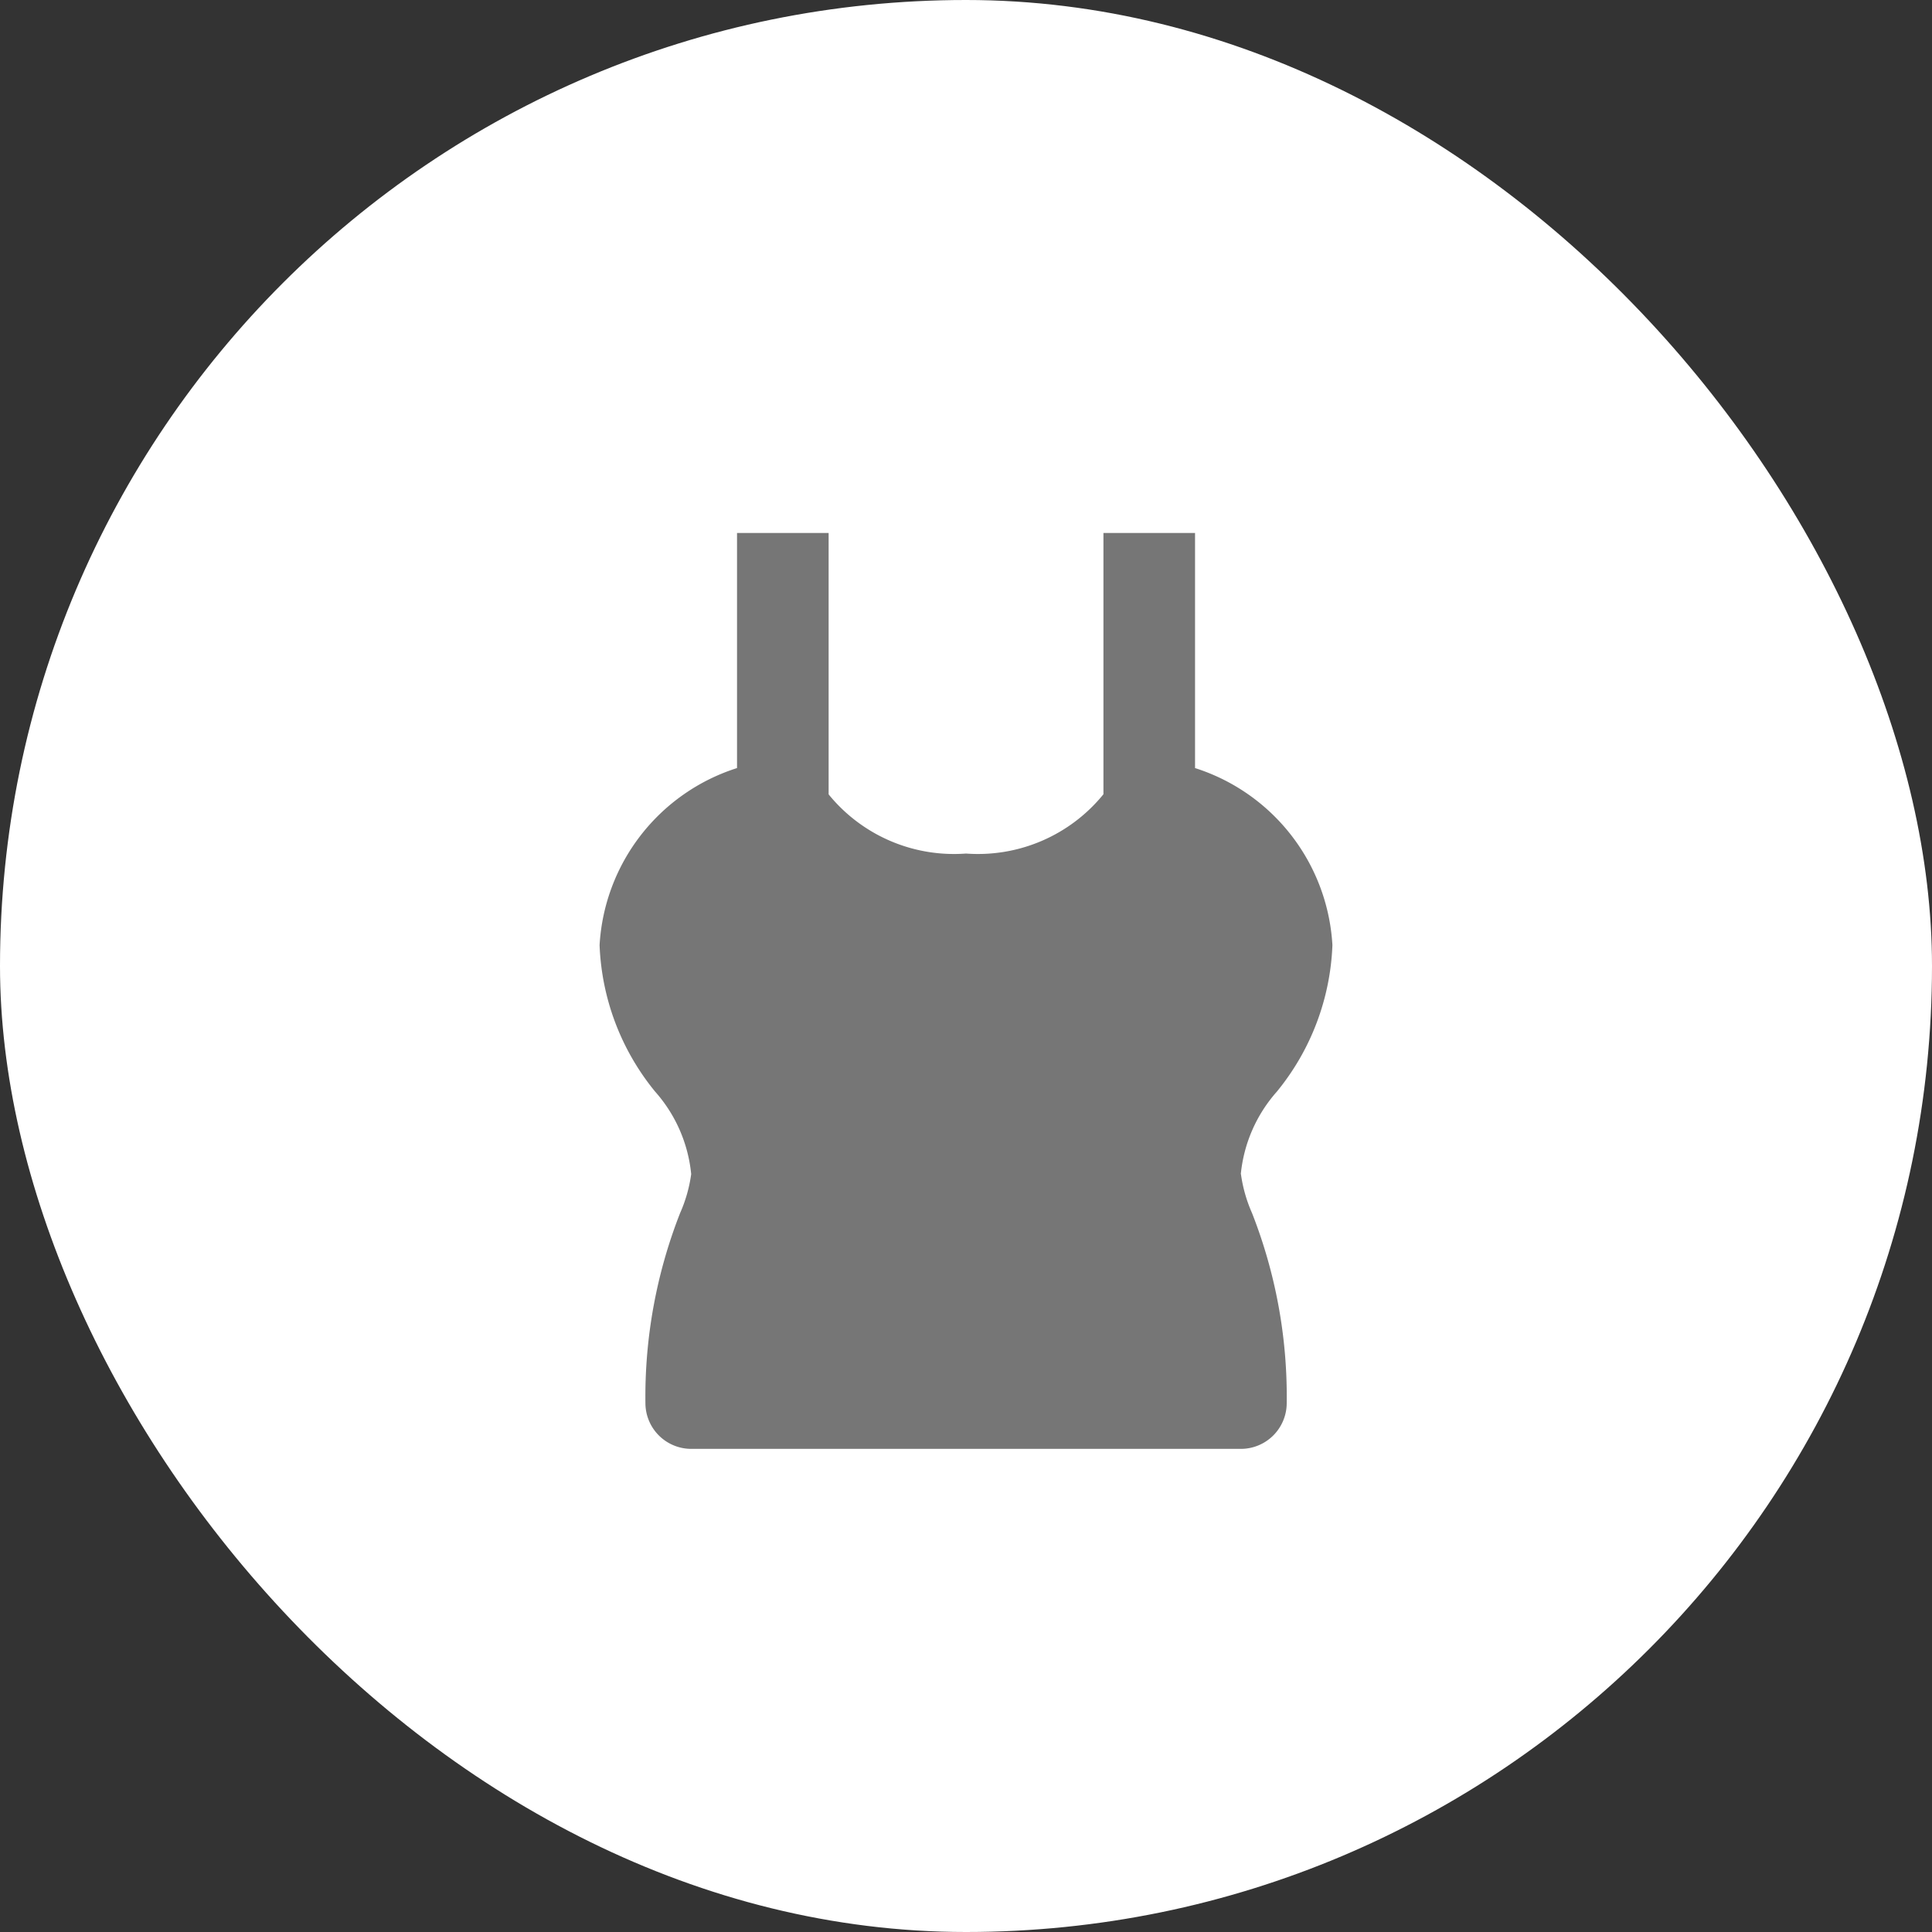 <svg xmlns="http://www.w3.org/2000/svg" width="29" height="29" viewBox="0 0 29 29"><rect x="0" y="0" width="29" height="29" fill="#333333" stroke="none"/><defs><style>.a{fill:#fff;}.b{fill:#767676;}</style></defs><g transform="translate(-2565 138)"><rect class="a" width="29" height="29" rx="14.5" transform="translate(2565 -138)"/><path class="b" d="M9.625,9.624a2.184,2.184,0,0,1,.54-1.237A3.689,3.689,0,0,0,11,6.187,2.967,2.967,0,0,0,8.938,3.529V0H7.563V3.922a2.425,2.425,0,0,1-2.063.89,2.425,2.425,0,0,1-2.062-.888V0H2.063V3.529A2.967,2.967,0,0,0,0,6.187a3.689,3.689,0,0,0,.835,2.2,2.184,2.184,0,0,1,.54,1.237,2.17,2.17,0,0,1-.167.586,7.544,7.544,0,0,0-.52,2.851.688.688,0,0,0,.688.687h8.25a.688.688,0,0,0,.688-.687,7.53,7.53,0,0,0-.52-2.851,2.17,2.17,0,0,1-.167-.586" transform="translate(2574 -130)"/></g></svg>